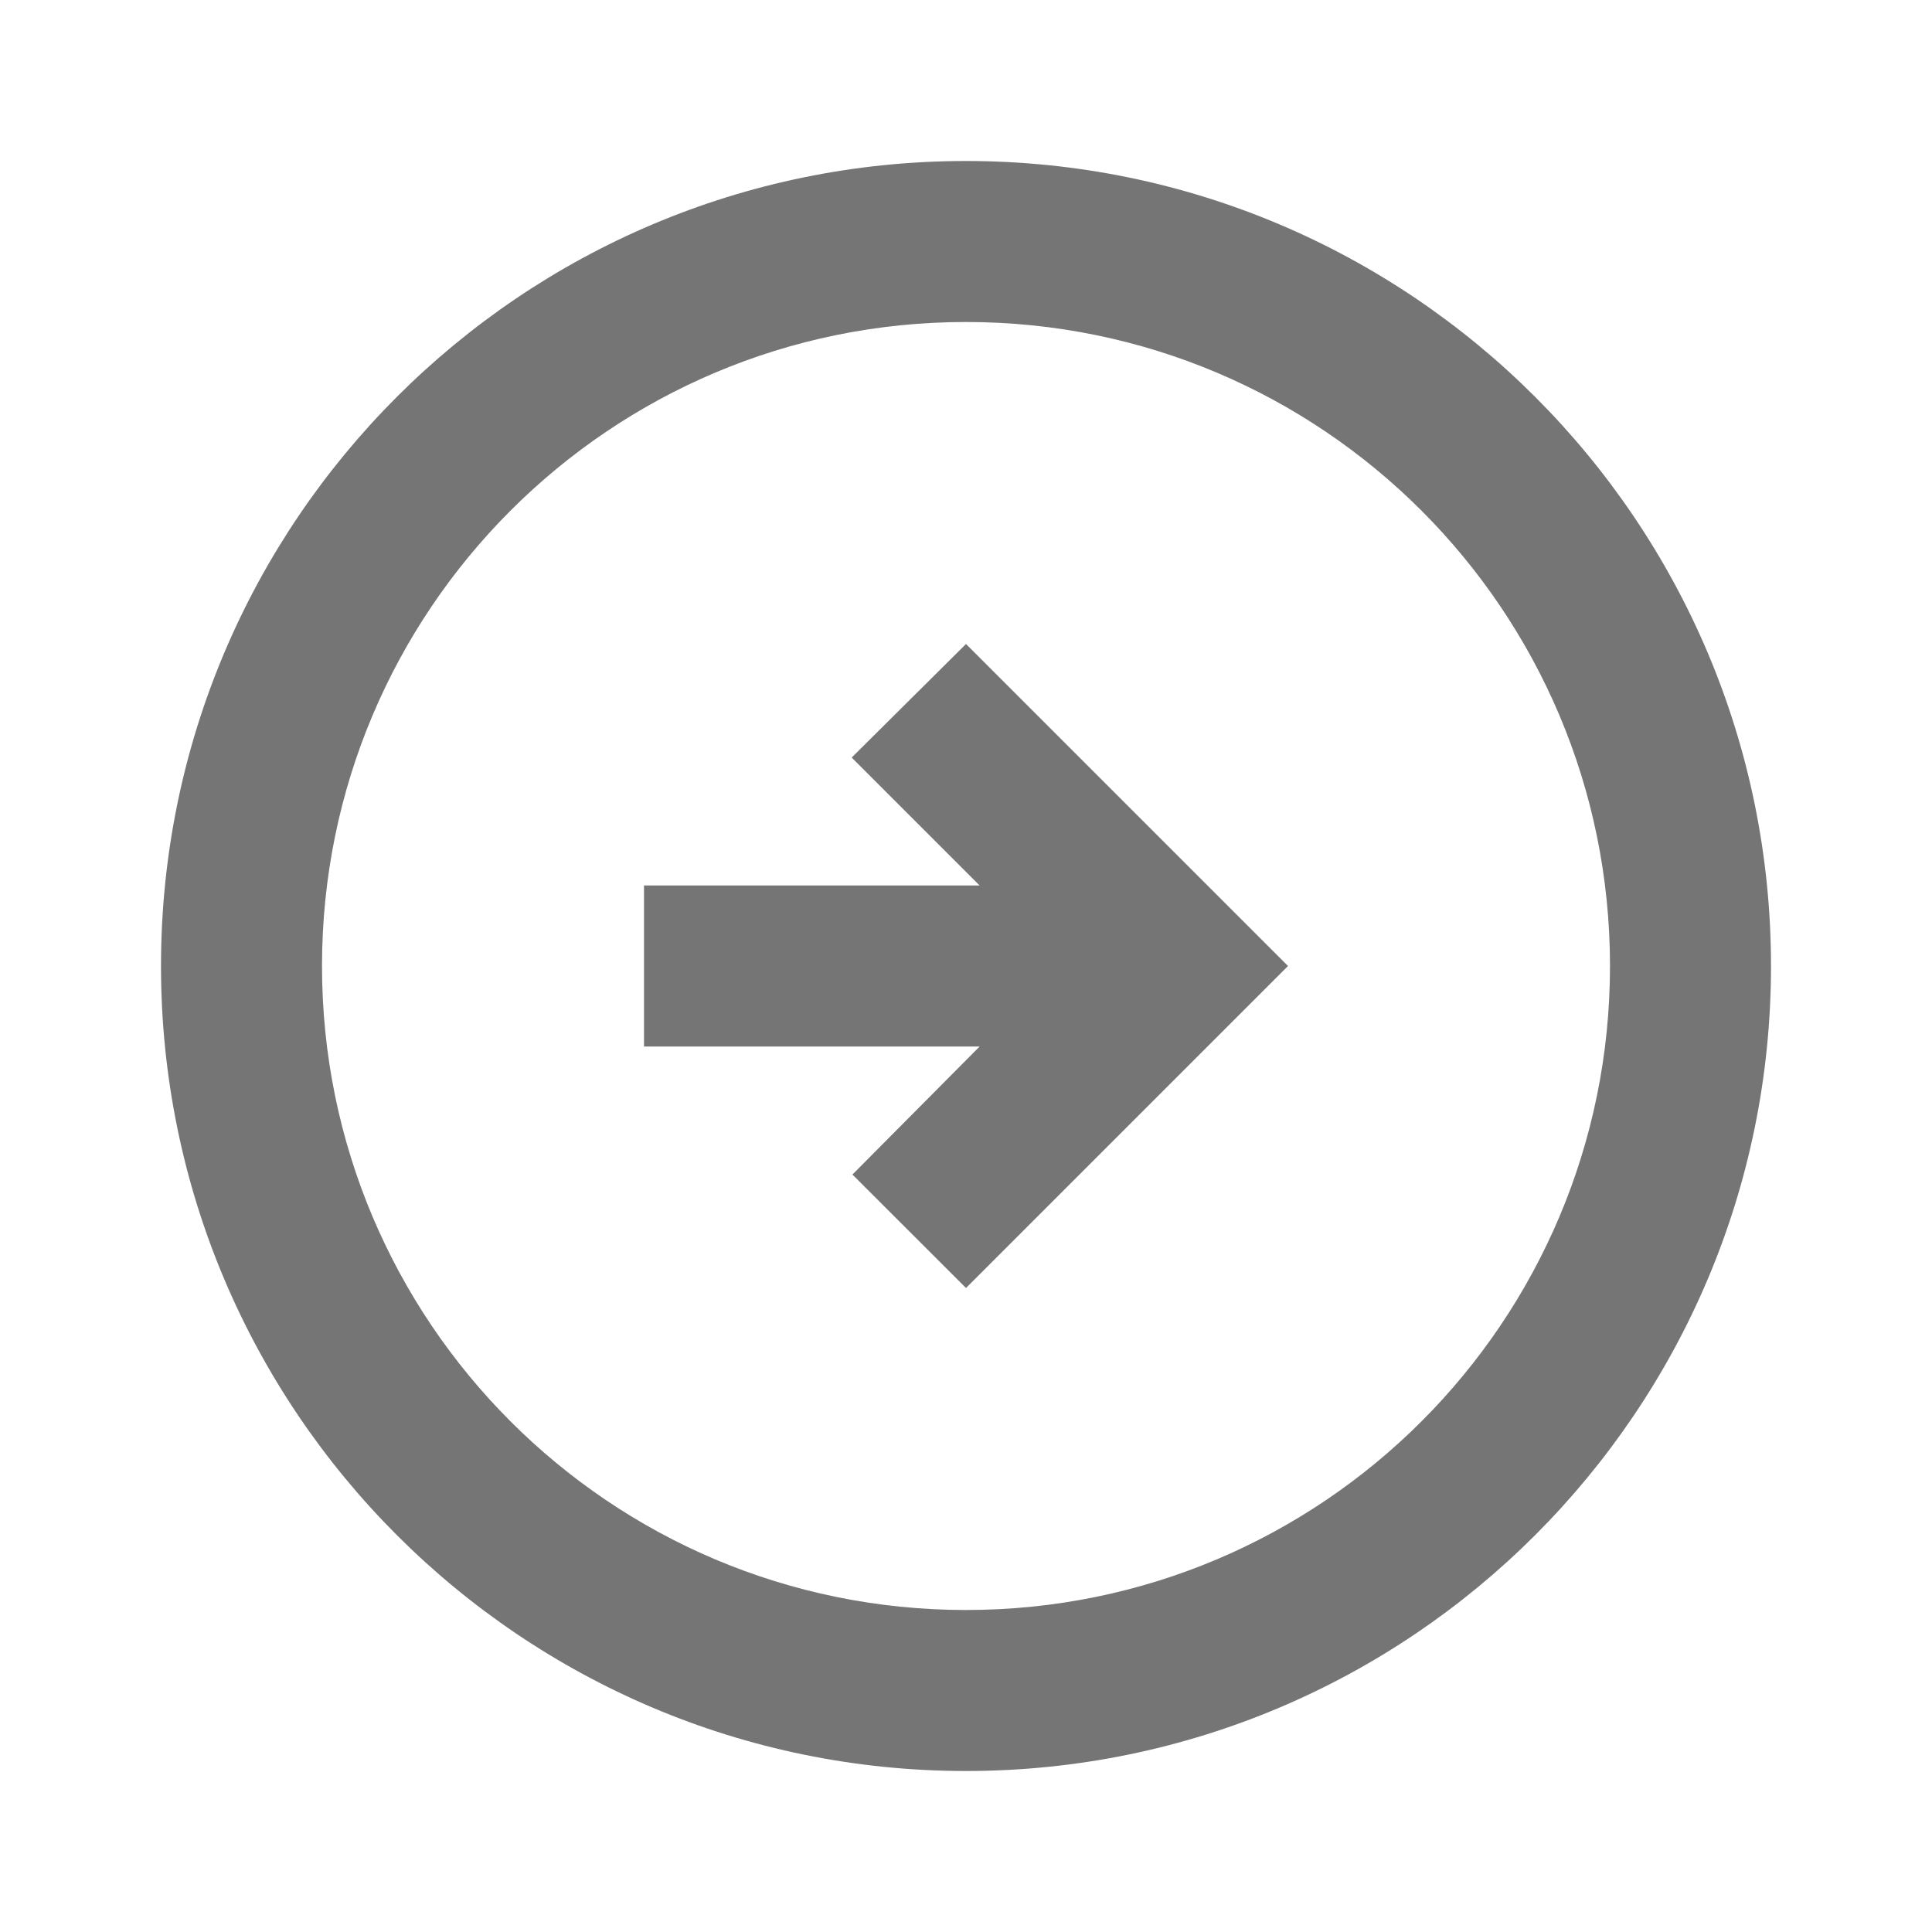 <svg width="18" height="18" viewBox="0 0 18 18" fill="none" xmlns="http://www.w3.org/2000/svg">
<path d="M16.5 9C16.5 4.86 13.14 1.5 9 1.5C4.86 1.5 1.5 4.86 1.5 9C1.5 13.14 4.86 16.5 9 16.5C13.14 16.5 16.5 13.14 16.5 9ZM3 9C3 5.685 5.685 3 9 3C12.315 3 15 5.685 15 9C15 12.315 12.315 15 9 15C5.685 15 3 12.315 3 9ZM12 9L9 12L7.942 10.943L9.127 9.75L6 9.75L6 8.25L9.127 8.25L7.935 7.058L9 6L12 9Z" fill="#767575"/>
</svg>
